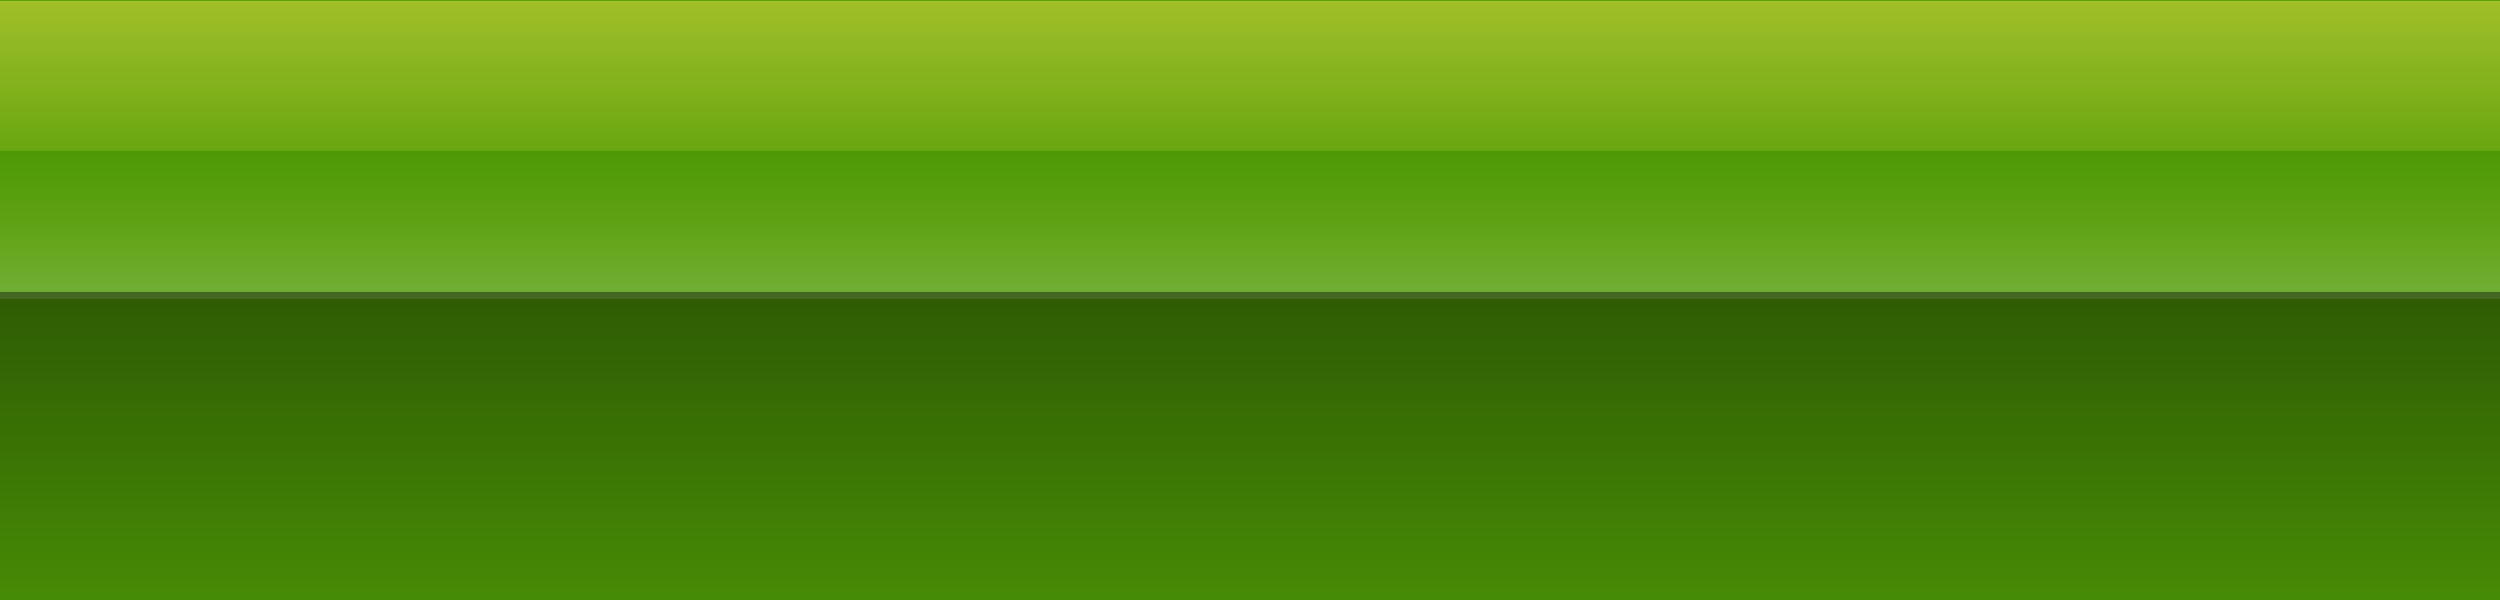 <?xml version="1.0" encoding="UTF-8" standalone="no"?>
<!-- Created with Inkscape (http://www.inkscape.org/) -->
<svg
   xmlns:dc="http://purl.org/dc/elements/1.1/"
   xmlns:cc="http://web.resource.org/cc/"
   xmlns:rdf="http://www.w3.org/1999/02/22-rdf-syntax-ns#"
   xmlns:svg="http://www.w3.org/2000/svg"
   xmlns="http://www.w3.org/2000/svg"
   xmlns:xlink="http://www.w3.org/1999/xlink"
   xmlns:sodipodi="http://sodipodi.sourceforge.net/DTD/sodipodi-0.dtd"
   xmlns:inkscape="http://www.inkscape.org/namespaces/inkscape"
   width="400"
   height="96"
   id="svg1886"
   sodipodi:version="0.32"
   inkscape:version="0.45"
   sodipodi:docbase="/home/lse/public_html/Bambus/System/Icons/0.11"
   sodipodi:docname="HeaderBackground.svg"
   inkscape:export-filename="/home/lse/public_html/Bambus/System/Images/iconbarbg.png"
   inkscape:export-xdpi="90"
   inkscape:export-ydpi="90"
   version="1.0"
   inkscape:output_extension="org.inkscape.output.svg.inkscape">
  <rect width="100%" height="100%" fill="#333333" stroke="none"/>
  <defs
     id="defs1888">
    <linearGradient
       id="linearGradient3147"
       inkscape:collect="always">
      <stop
         id="stop3149"
         offset="0"
         style="stop-color:#000000;stop-opacity:1" />
      <stop
         id="stop3151"
         offset="1"
         style="stop-color:#000000;stop-opacity:0" />
    </linearGradient>
    <linearGradient
       inkscape:collect="always"
       id="linearGradient2803">
      <stop
         style="stop-color:#fce94f;stop-opacity:1"
         offset="0"
         id="stop2805" />
      <stop
         style="stop-color:#fce94f;stop-opacity:0"
         offset="1"
         id="stop2807" />
    </linearGradient>
    <linearGradient
       inkscape:collect="always"
       id="linearGradient2787">
      <stop
         style="stop-color:white;stop-opacity:1;"
         offset="0"
         id="stop2789" />
      <stop
         style="stop-color:#fce94f;stop-opacity:0"
         offset="1"
         id="stop2791" />
    </linearGradient>
    <linearGradient
       inkscape:collect="always"
       xlink:href="#linearGradient2803"
       id="linearGradient1892"
       gradientUnits="userSpaceOnUse"
       gradientTransform="matrix(10.967,0,0,0.75,-115,0.137)"
       x1="28.182"
       y1="-3.091"
       x2="28.182"
       y2="47.865" />
    <linearGradient
       inkscape:collect="always"
       xlink:href="#linearGradient2787"
       id="linearGradient1895"
       gradientUnits="userSpaceOnUse"
       gradientTransform="matrix(11.216,0,0,0.719,-115,1.97)"
       x1="29.818"
       y1="63.818"
       x2="29.818"
       y2="31.802" />
    <linearGradient
       inkscape:collect="always"
       xlink:href="#linearGradient3147"
       id="linearGradient3145"
       gradientUnits="userSpaceOnUse"
       gradientTransform="matrix(11.216,0,0,-2.024,-150,175.849)"
       x1="29.818"
       y1="63.818"
       x2="29.818"
       y2="31.802" />
  </defs>
  <sodipodi:namedview
     id="base"
     pagecolor="#ffffff"
     bordercolor="#666666"
     borderopacity="1.0"
     inkscape:pageopacity="0.0"
     inkscape:pageshadow="2"
     inkscape:zoom="0.125"
     inkscape:cx="616.61078"
     inkscape:cy="-19.892481"
     inkscape:current-layer="layer1"
     showgrid="true"
     inkscape:document-units="px"
     inkscape:grid-bbox="true"
     inkscape:window-width="1272"
     inkscape:window-height="949"
     inkscape:window-x="0"
     inkscape:window-y="24"
     width="400px"
     height="96px" />
  <g
     id="layer1"
     inkscape:label="Layer 1"
     inkscape:groupmode="layer">
    <path
       style="color:#000000;fill:#4e9a06;fill-opacity:1;fill-rule:nonzero;stroke:none;stroke-width:1;stroke-linecap:butt;stroke-linejoin:round;marker:none;marker-start:none;marker-mid:none;marker-end:none;stroke-miterlimit:4;stroke-dasharray:none;stroke-dashoffset:0;stroke-opacity:1;visibility:visible;display:inline;overflow:visible"
       d="M -115,-1.0961734e-14 L -115,100.195 L 405.574,100.195 C 420.653,52.686 474.59,14.614 544.432,0.85 L 544.432,-1.0961734e-14 L -115,-1.0961734e-14 z "
       id="rect1894" />
    <path
       style="opacity:0.207;color:#000000;fill:url(#linearGradient1895);fill-opacity:1;fill-rule:nonzero;stroke:none;stroke-width:1;stroke-linecap:butt;stroke-linejoin:round;marker:none;marker-start:none;marker-mid:none;marker-end:none;stroke-miterlimit:4;stroke-dasharray:none;stroke-dashoffset:0;stroke-opacity:1;visibility:visible;display:inline;overflow:visible"
       d="M -115,24.828 L -115,47.828 L 451.562,47.828 C 457.853,39.385 470.505,31.591 488.013,24.828 L -115,24.828 z "
       id="rect2783" />
    <path
       style="opacity:0.5;color:#000000;fill:url(#linearGradient1892);fill-opacity:1;fill-rule:nonzero;stroke:none;stroke-width:1;stroke-linecap:butt;stroke-linejoin:round;marker:none;marker-start:none;marker-mid:none;marker-end:none;stroke-miterlimit:4;stroke-dasharray:none;stroke-dashoffset:0;stroke-opacity:1;visibility:visible;display:inline;overflow:visible"
       d="M -115,0.126 L -115,24.126 L 474.623,24.126 C 501.835,12.908 541.146,4.463 586.858,0.408 L 586.858,0.126 L -115,0.126 z "
       id="rect2785" />
    <path
       style="opacity:0.41;color:#000000;fill:url(#linearGradient3145);fill-opacity:1;fill-rule:nonzero;stroke:none;stroke-width:1;stroke-linecap:butt;stroke-linejoin:round;marker:none;marker-start:none;marker-mid:none;marker-end:none;stroke-miterlimit:4;stroke-dasharray:none;stroke-dashoffset:0;stroke-opacity:1;visibility:visible;display:inline;overflow:visible"
       d="M -150,111.477 L -150,46.707 L 416.562,46.707 C 422.853,70.485 435.505,92.432 453.013,111.477 L -150,111.477 z "
       id="path3143" />
  </g>
</svg>
